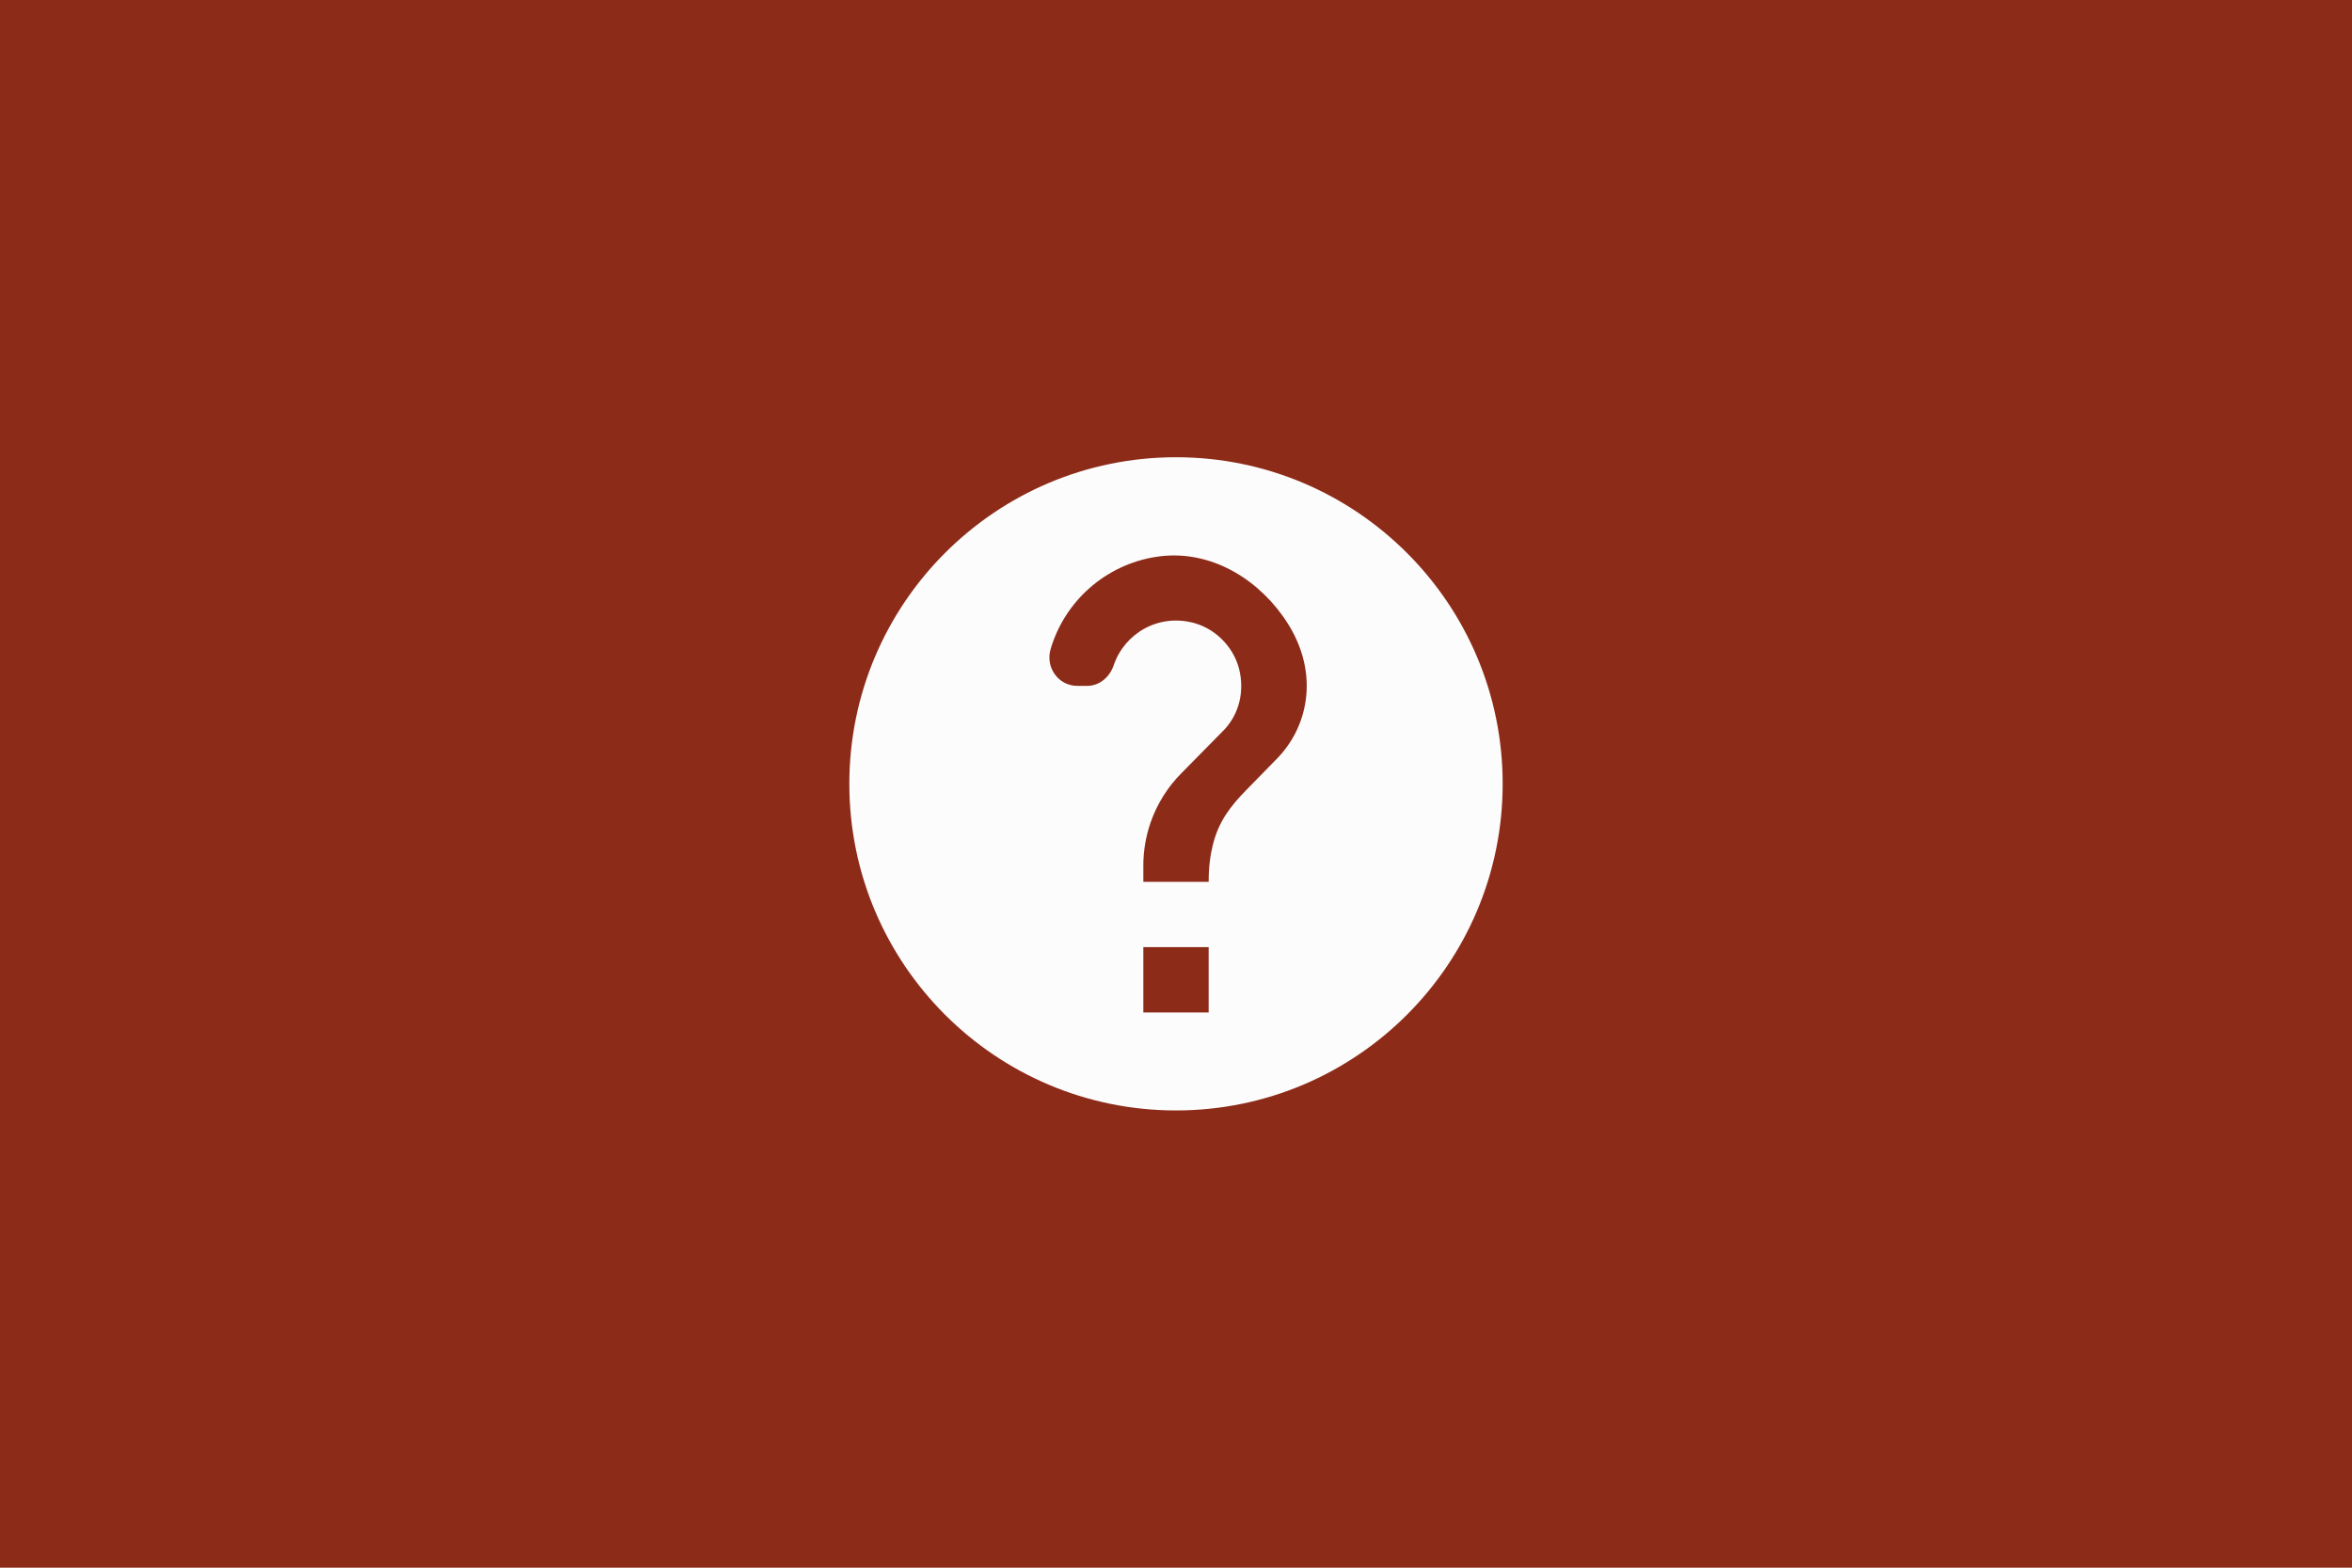 <svg width="72" height="48" viewBox="0 0 72 48" fill="none" xmlns="http://www.w3.org/2000/svg">
<rect width="72" height="48" fill="#8D2B19"/>
<g clip-path="url(#clip0_1_87)">
<path d="M36 14C30.48 14 26 18.48 26 24C26 29.52 30.48 34 36 34C41.52 34 46 29.52 46 24C46 18.48 41.52 14 36 14ZM37 31H35V29H37V31ZM39.07 23.25L38.17 24.17C37.67 24.68 37.31 25.14 37.13 25.86C37.05 26.18 37 26.54 37 27H35V26.5C35 26.04 35.08 25.6 35.22 25.19C35.42 24.61 35.75 24.09 36.17 23.67L37.41 22.41C37.87 21.97 38.09 21.31 37.96 20.61C37.83 19.89 37.27 19.28 36.57 19.08C35.46 18.77 34.43 19.4 34.1 20.35C33.98 20.72 33.67 21 33.28 21H32.98C32.4 21 32 20.44 32.16 19.88C32.59 18.41 33.84 17.29 35.39 17.05C36.91 16.81 38.36 17.6 39.26 18.85C40.44 20.48 40.09 22.23 39.07 23.25Z" fill="#FCFCFC"/>
</g>
<defs>
<clipPath id="clip0_1_87">
<rect width="24" height="24" fill="white" transform="translate(24 12)"/>
</clipPath>
</defs>
</svg>
